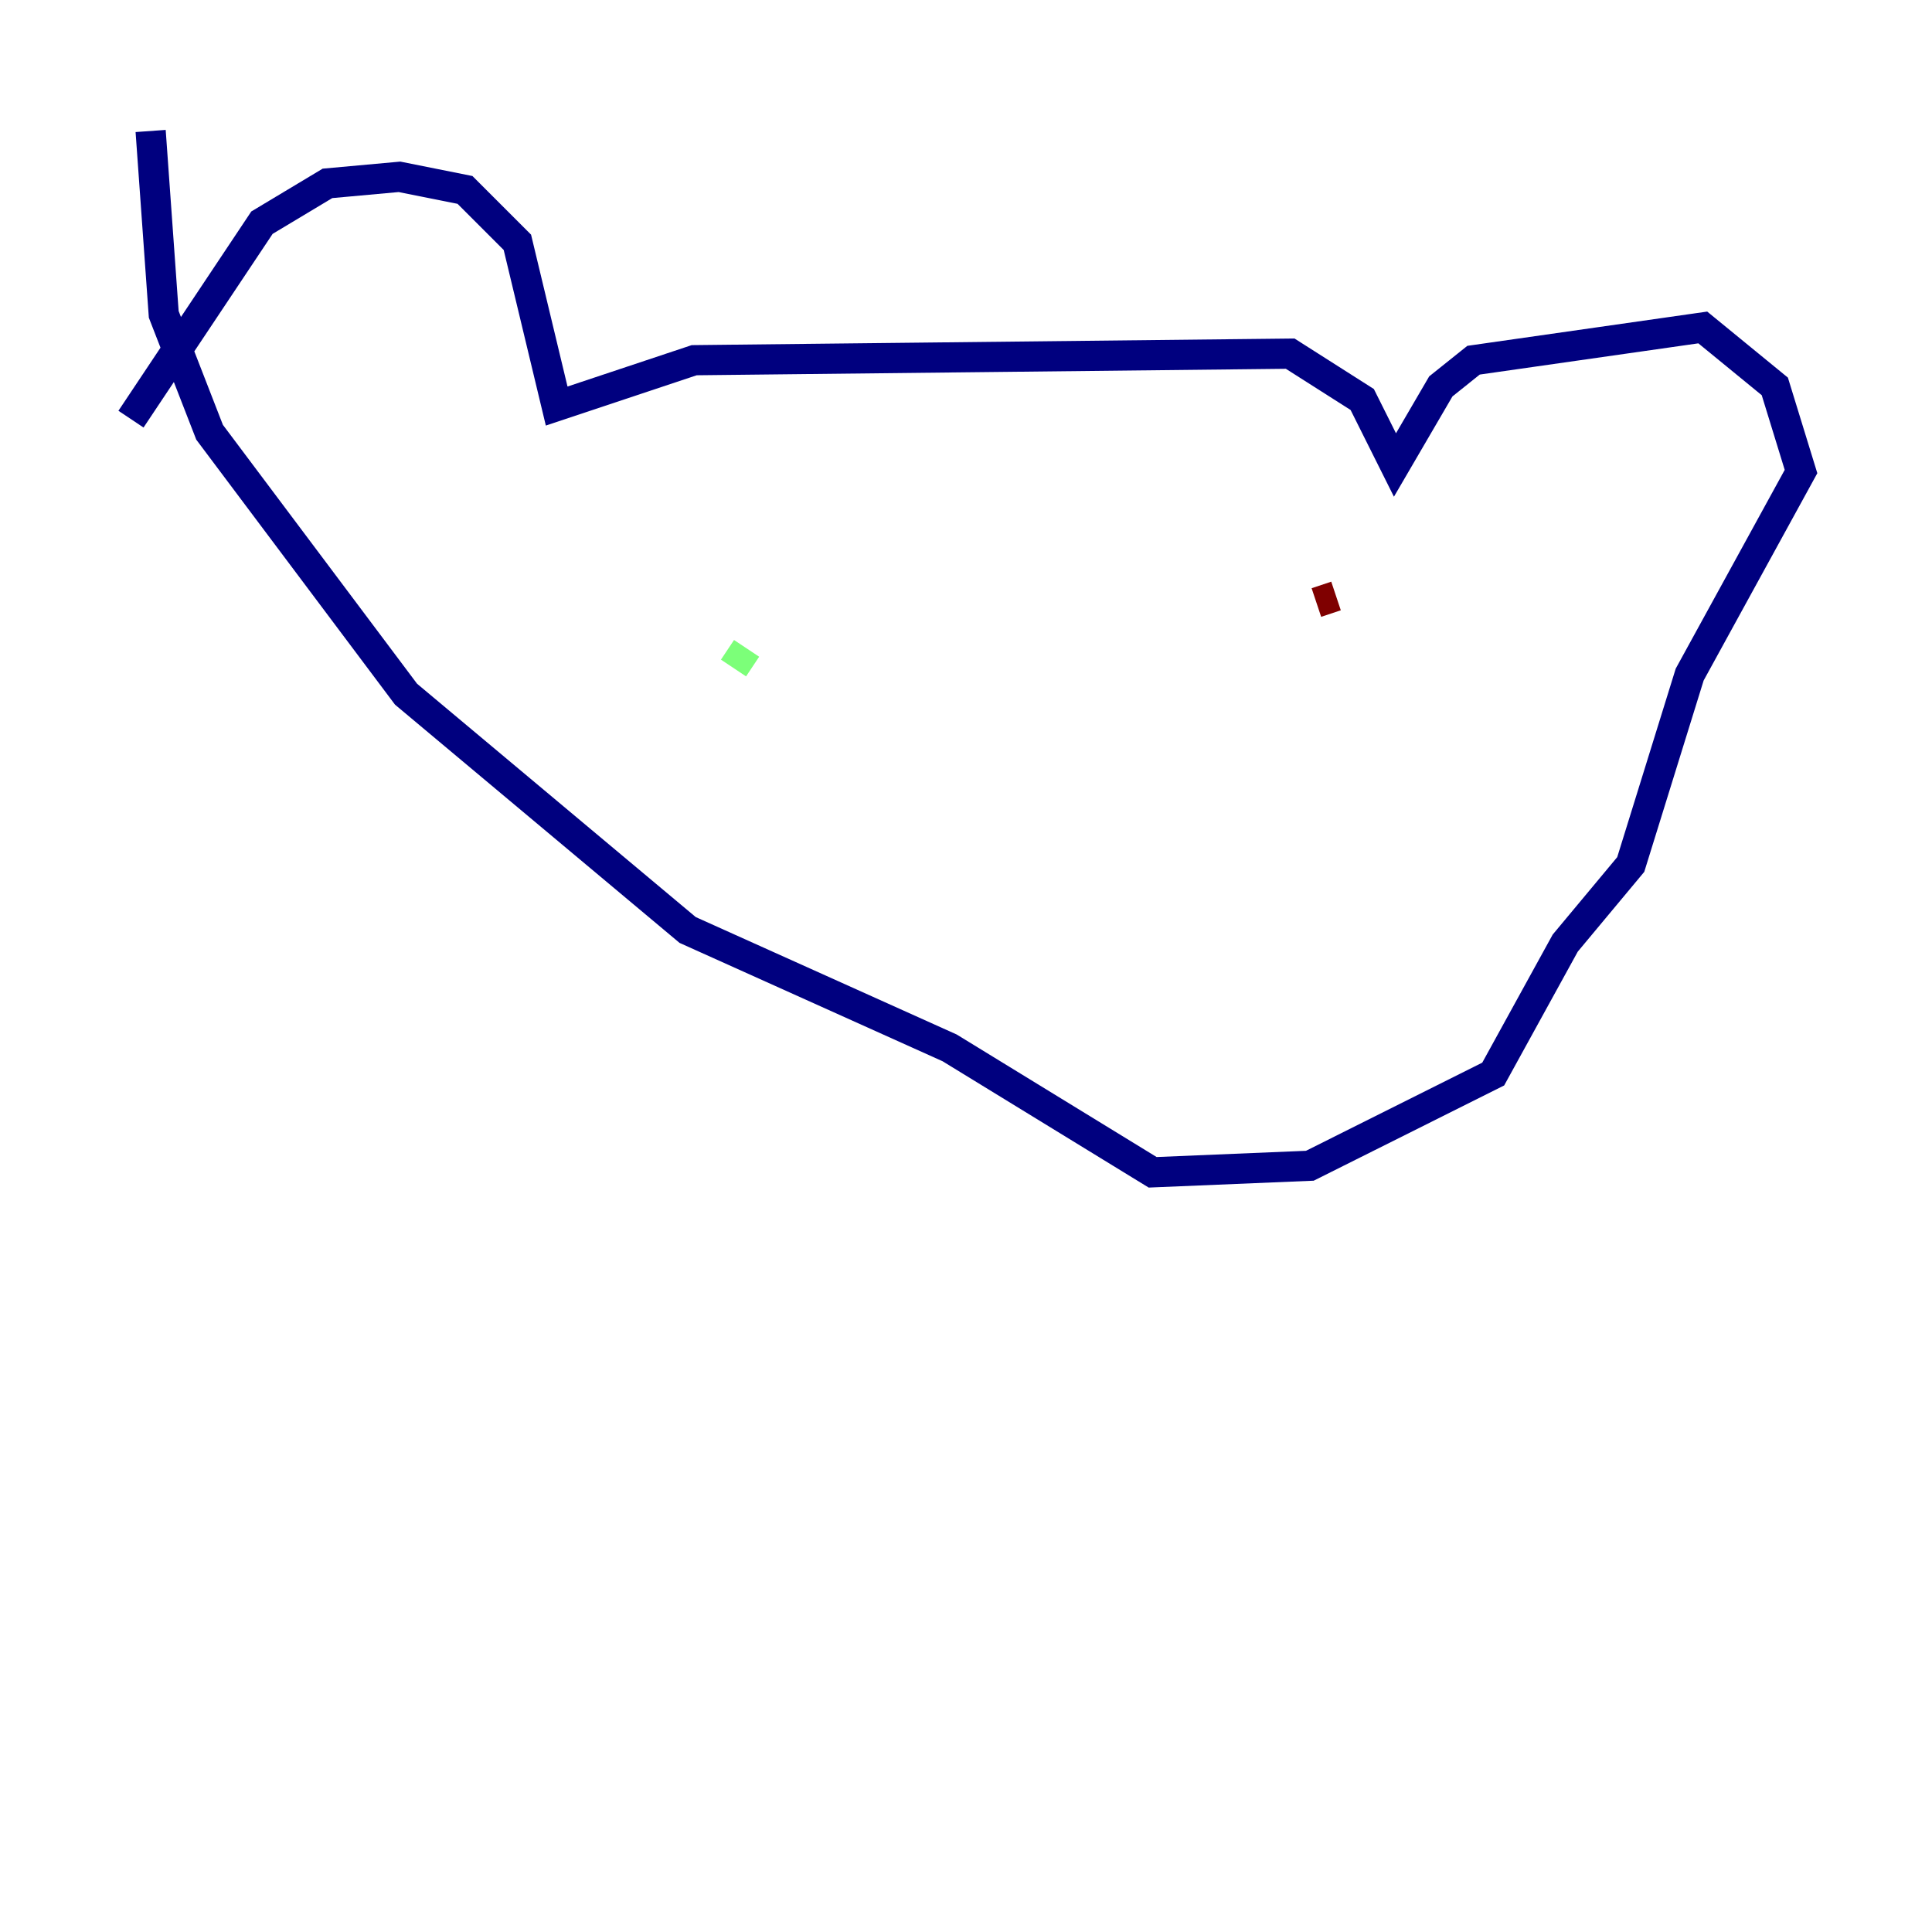<?xml version="1.0" encoding="utf-8" ?>
<svg baseProfile="tiny" height="128" version="1.2" viewBox="0,0,128,128" width="128" xmlns="http://www.w3.org/2000/svg" xmlns:ev="http://www.w3.org/2001/xml-events" xmlns:xlink="http://www.w3.org/1999/xlink"><defs /><polyline fill="none" points="8.678,27.77 17.356,14.752 21.695,12.149 26.468,11.715 30.807,12.583 34.278,16.054 36.881,26.902 45.993,23.864 85.478,23.43 90.251,26.468 92.42,30.807 95.458,25.6 97.627,23.864 112.814,21.695 117.586,25.6 119.322,31.241 111.946,44.691 108.041,57.275 103.702,62.481 98.929,71.159 86.78,77.234 76.366,77.668 62.915,69.424 45.559,61.614 26.902,45.993 13.885,28.637 10.848,20.827 9.98,8.678" stroke="#00007f" stroke-width="2" /><polyline fill="none" points="48.597,44.258 49.464,42.956" stroke="#7cff79" stroke-width="2" /><polyline fill="none" points="87.214,39.919 88.515,39.485" stroke="#7f0000" stroke-width="2" /></svg>